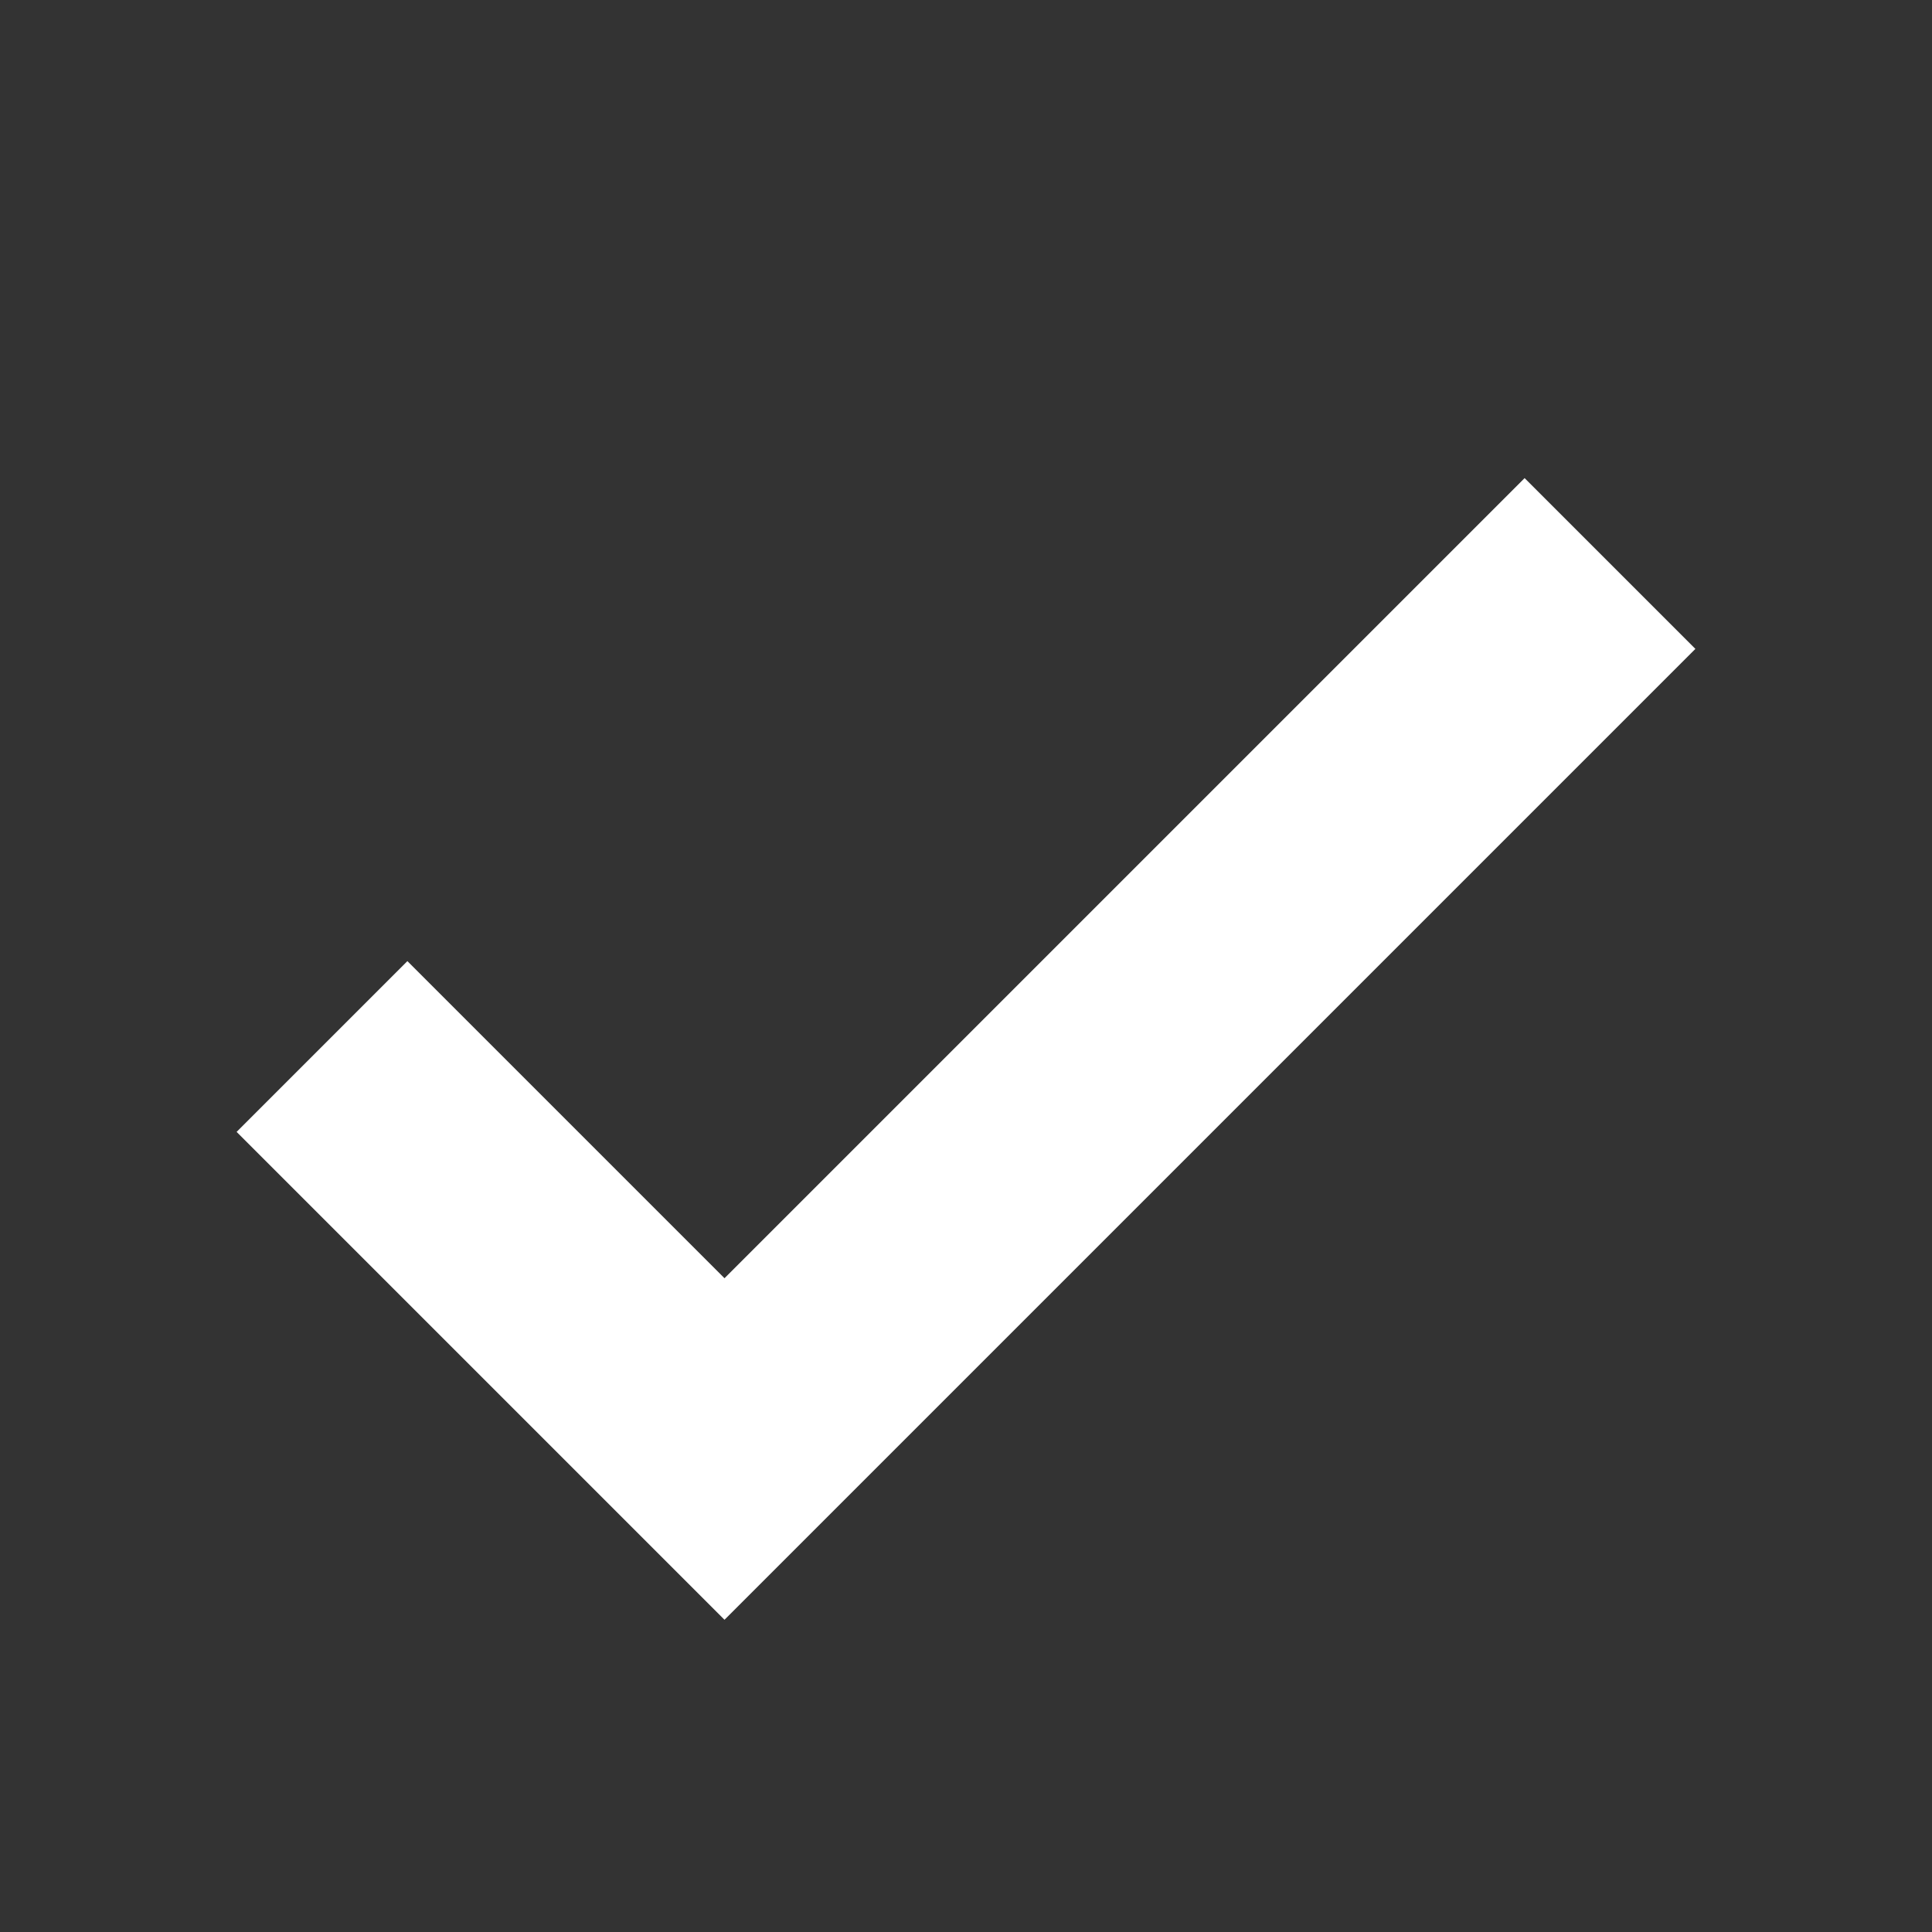 <svg viewBox="0 0 24 24" stroke="#FFF" stroke-width="3" fill="none" xmlns="http://www.w3.org/2000/svg"><rect x="0" y="0" width="24" height="24" fill="#333333" stroke="none"/><path d="M4 13l5 5L20 7"/></svg>